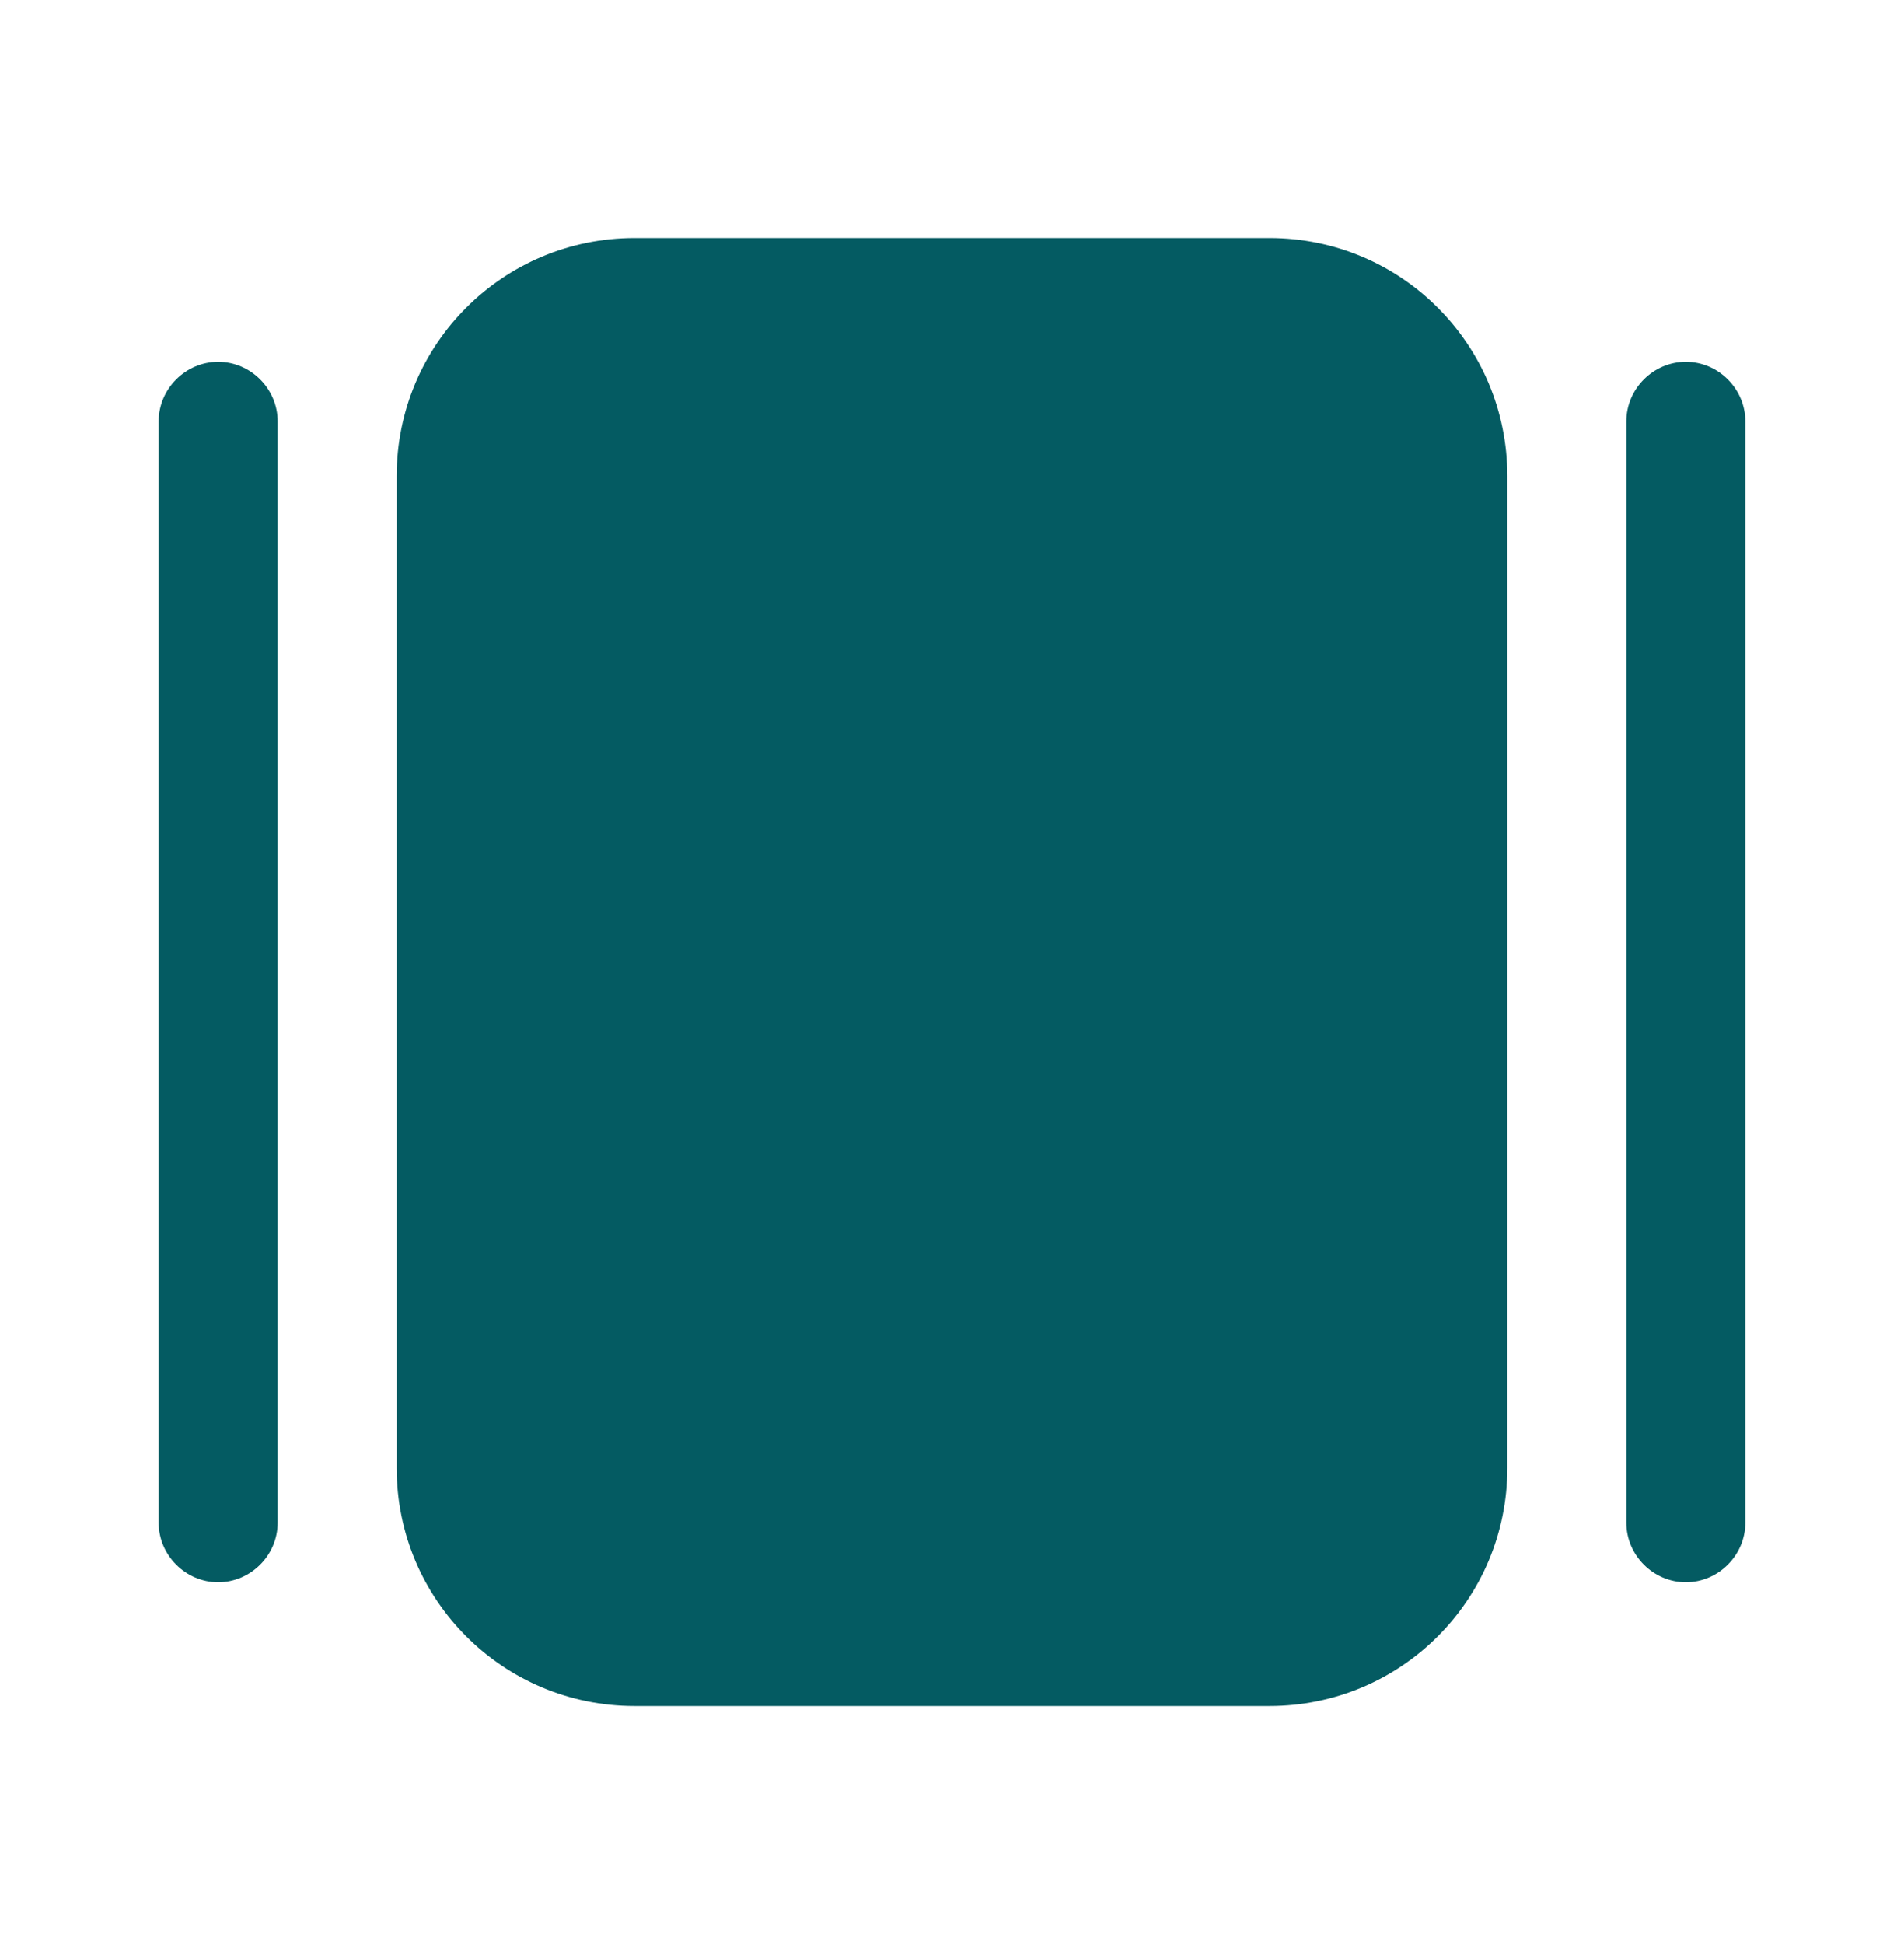 <svg width="48" height="49" viewBox="0 0 48 49" fill="none" xmlns="http://www.w3.org/2000/svg">
<path d="M7 10.62V38.38C7 39.2 6.32 39.88 5.5 39.88C4.68 39.88 4 39.2 4 38.38V10.62C4 9.8 4.68 9.12 5.5 9.12C6.32 9.12 7 9.8 7 10.62Z" fill="#045B62"/>
<path d="M44 10.62V38.38C44 39.2 43.32 39.88 42.5 39.88C41.68 39.88 41 39.2 41 38.38V10.62C41 9.8 41.68 9.12 42.5 9.12C43.32 9.12 44 9.8 44 10.62Z" fill="#045B62"/>
<path d="M16 43H32C35.32 43 38 40.32 38 37V12C38 8.68 35.32 6 32 6H16C12.68 6 10 8.68 10 12V37C10 40.32 12.68 43 16 43Z" fill="#045B62"/>
</svg>
